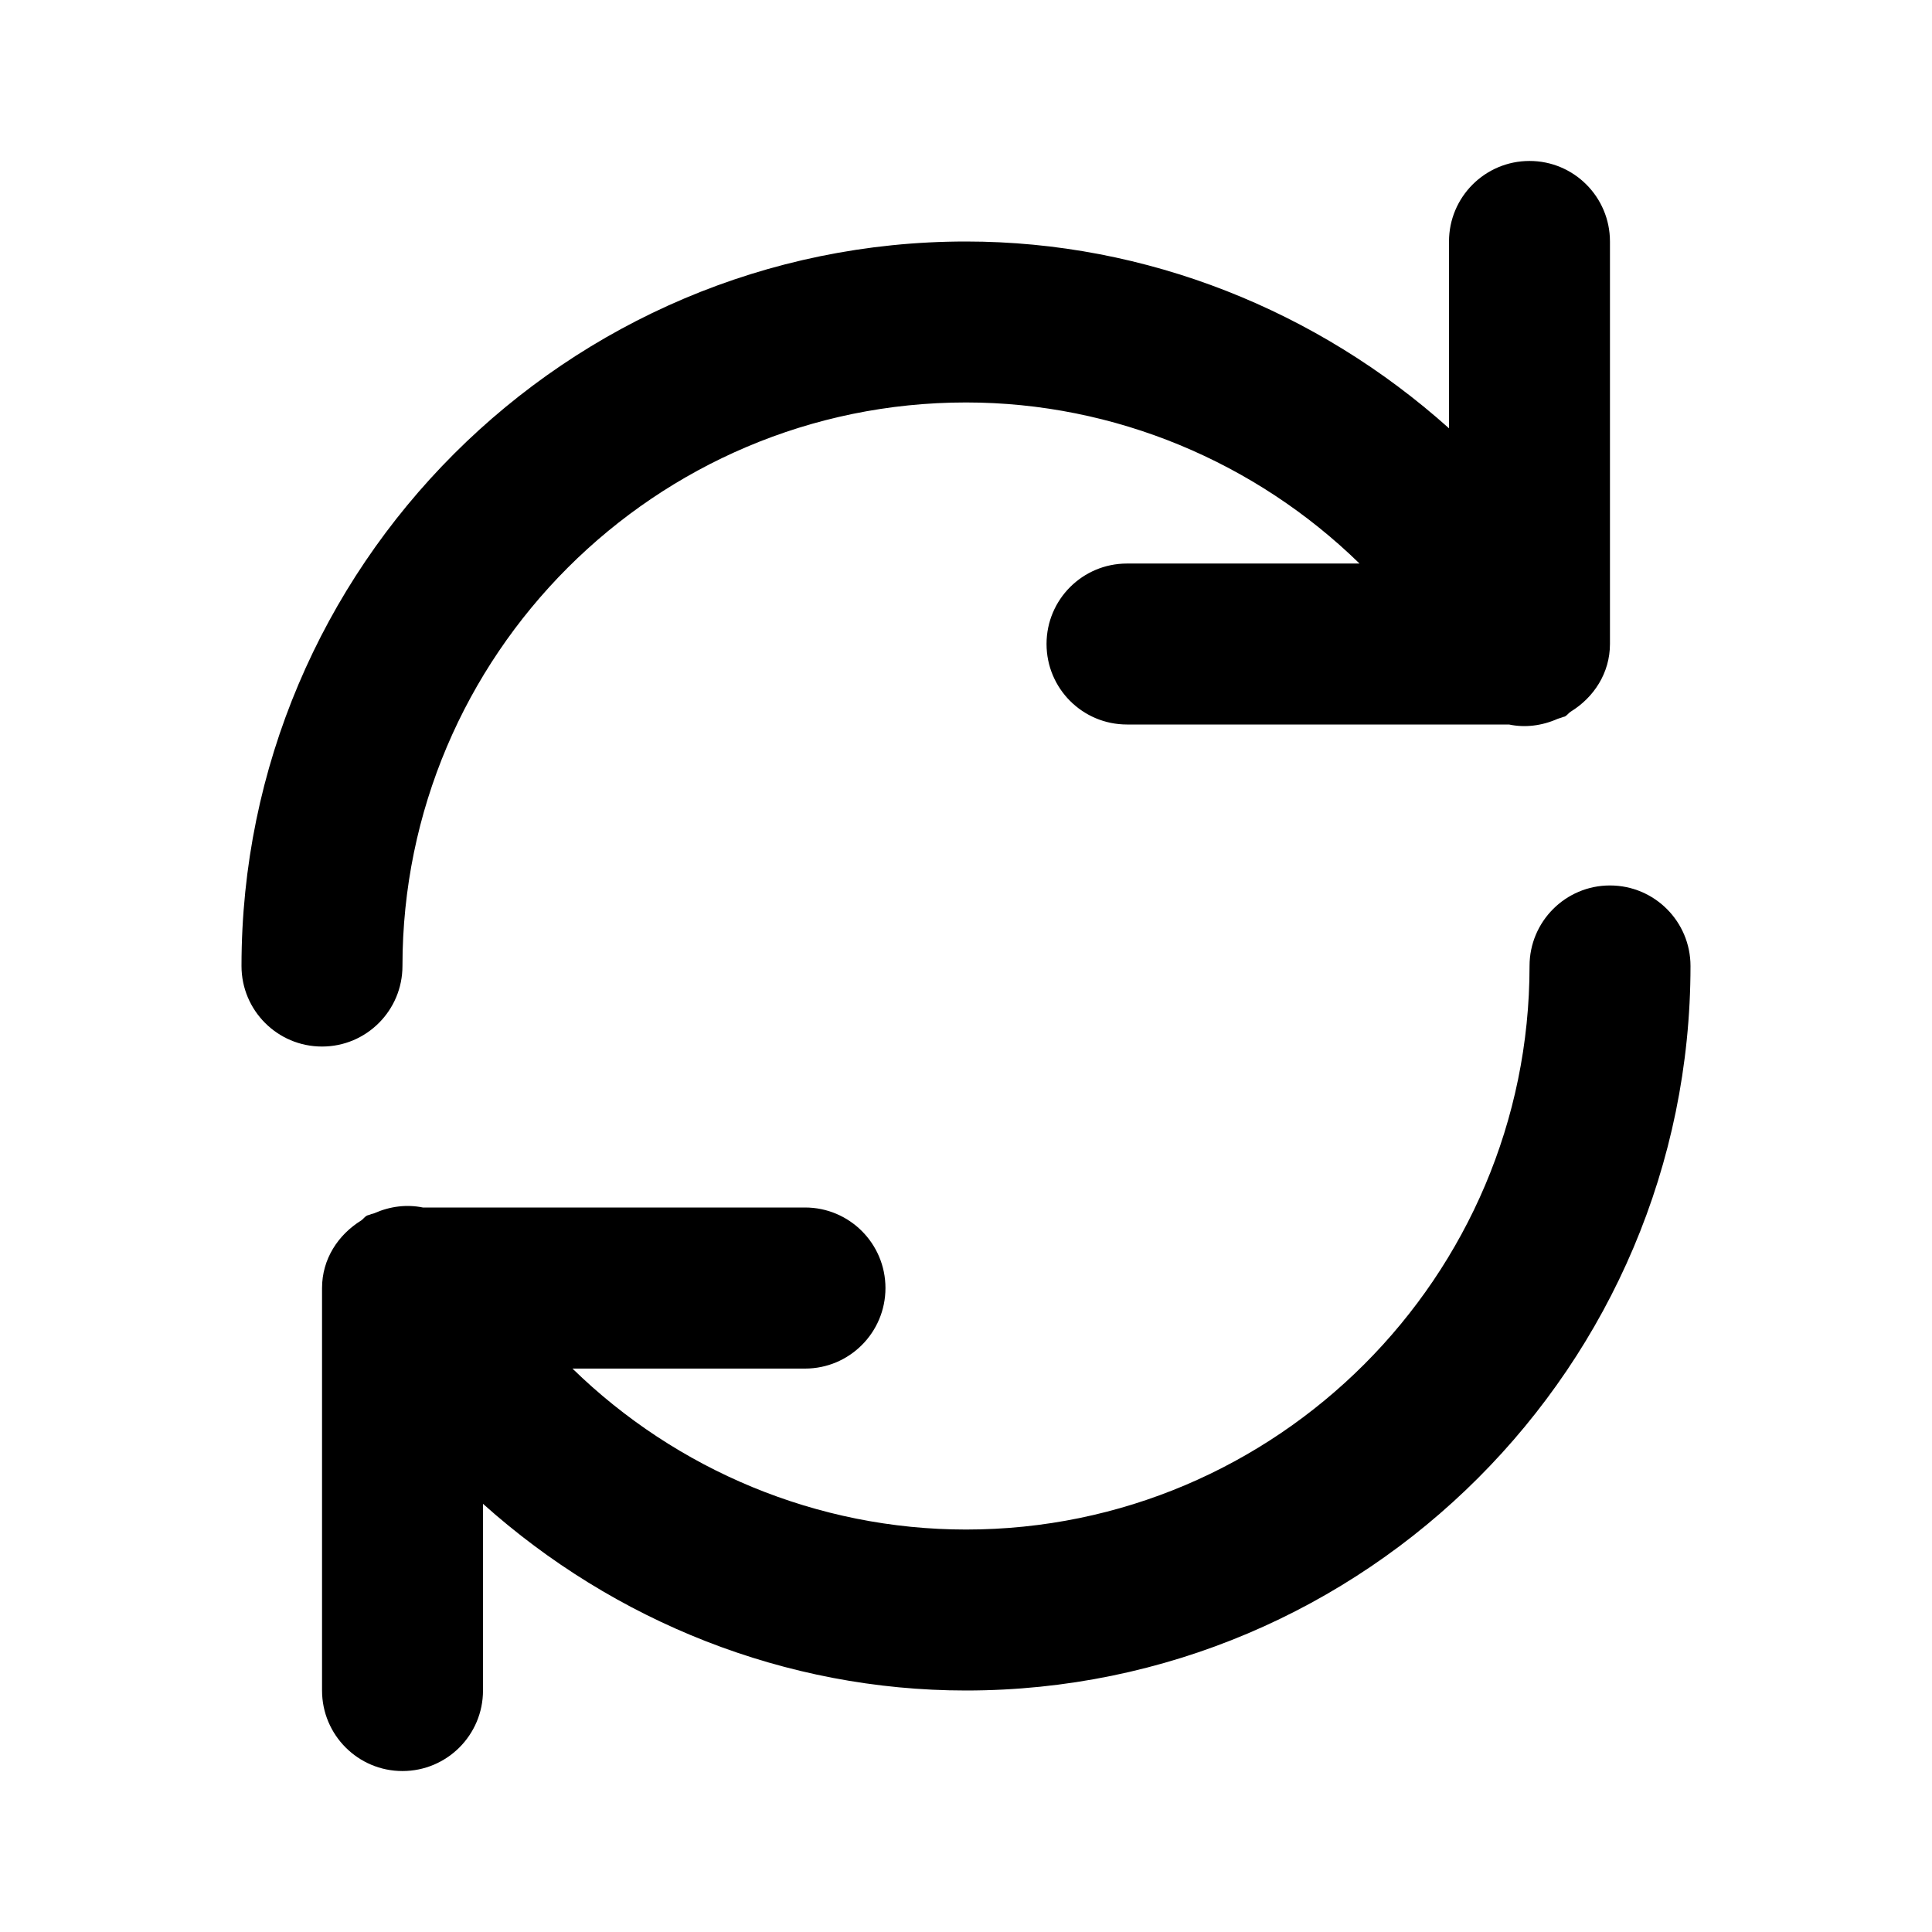 <svg width="16" height="16" viewBox="0 0 16 16" fill="none" xmlns="http://www.w3.org/2000/svg">
<path d="M13.333 7.333C12.965 7.333 12.667 7.632 12.667 8C12.667 10.573 10.573 12.667 8 12.667C6.768 12.667 5.602 12.174 4.741 11.334H6.667C7.035 11.334 7.333 11.035 7.333 10.667C7.333 10.299 7.035 10 6.667 10H3.502C3.37 9.973 3.232 9.989 3.101 10.047C3.089 10.052 3.076 10.053 3.064 10.059C3.055 10.063 3.046 10.063 3.037 10.068C3.019 10.078 3.009 10.095 2.992 10.107C2.801 10.225 2.667 10.426 2.667 10.667V14C2.667 14.368 2.965 14.667 3.333 14.667C3.702 14.667 4 14.368 4 14V12.454C5.087 13.428 6.503 14 8 14C11.309 14 14 11.308 14 8C14 7.632 13.702 7.333 13.333 7.333Z" fill="black"/>
<path d="M3.333 8C3.333 5.427 5.427 3.333 8 3.333C9.232 3.333 10.398 3.827 11.259 4.667H9.333C8.965 4.667 8.667 4.965 8.667 5.333C8.667 5.702 8.965 6 9.333 6H12.497C12.629 6.028 12.769 6.011 12.9 5.953C12.912 5.948 12.925 5.946 12.937 5.941C12.945 5.936 12.955 5.937 12.963 5.932C12.981 5.921 12.991 5.904 13.009 5.893C13.199 5.776 13.333 5.574 13.333 5.333V2C13.333 1.632 13.035 1.333 12.667 1.333C12.298 1.333 12 1.632 12 2V3.547C10.913 2.573 9.497 2 8 2C4.691 2 2 4.692 2 8C2 8.368 2.298 8.667 2.667 8.667C3.035 8.667 3.333 8.368 3.333 8Z" fill="black"/>
</svg>
